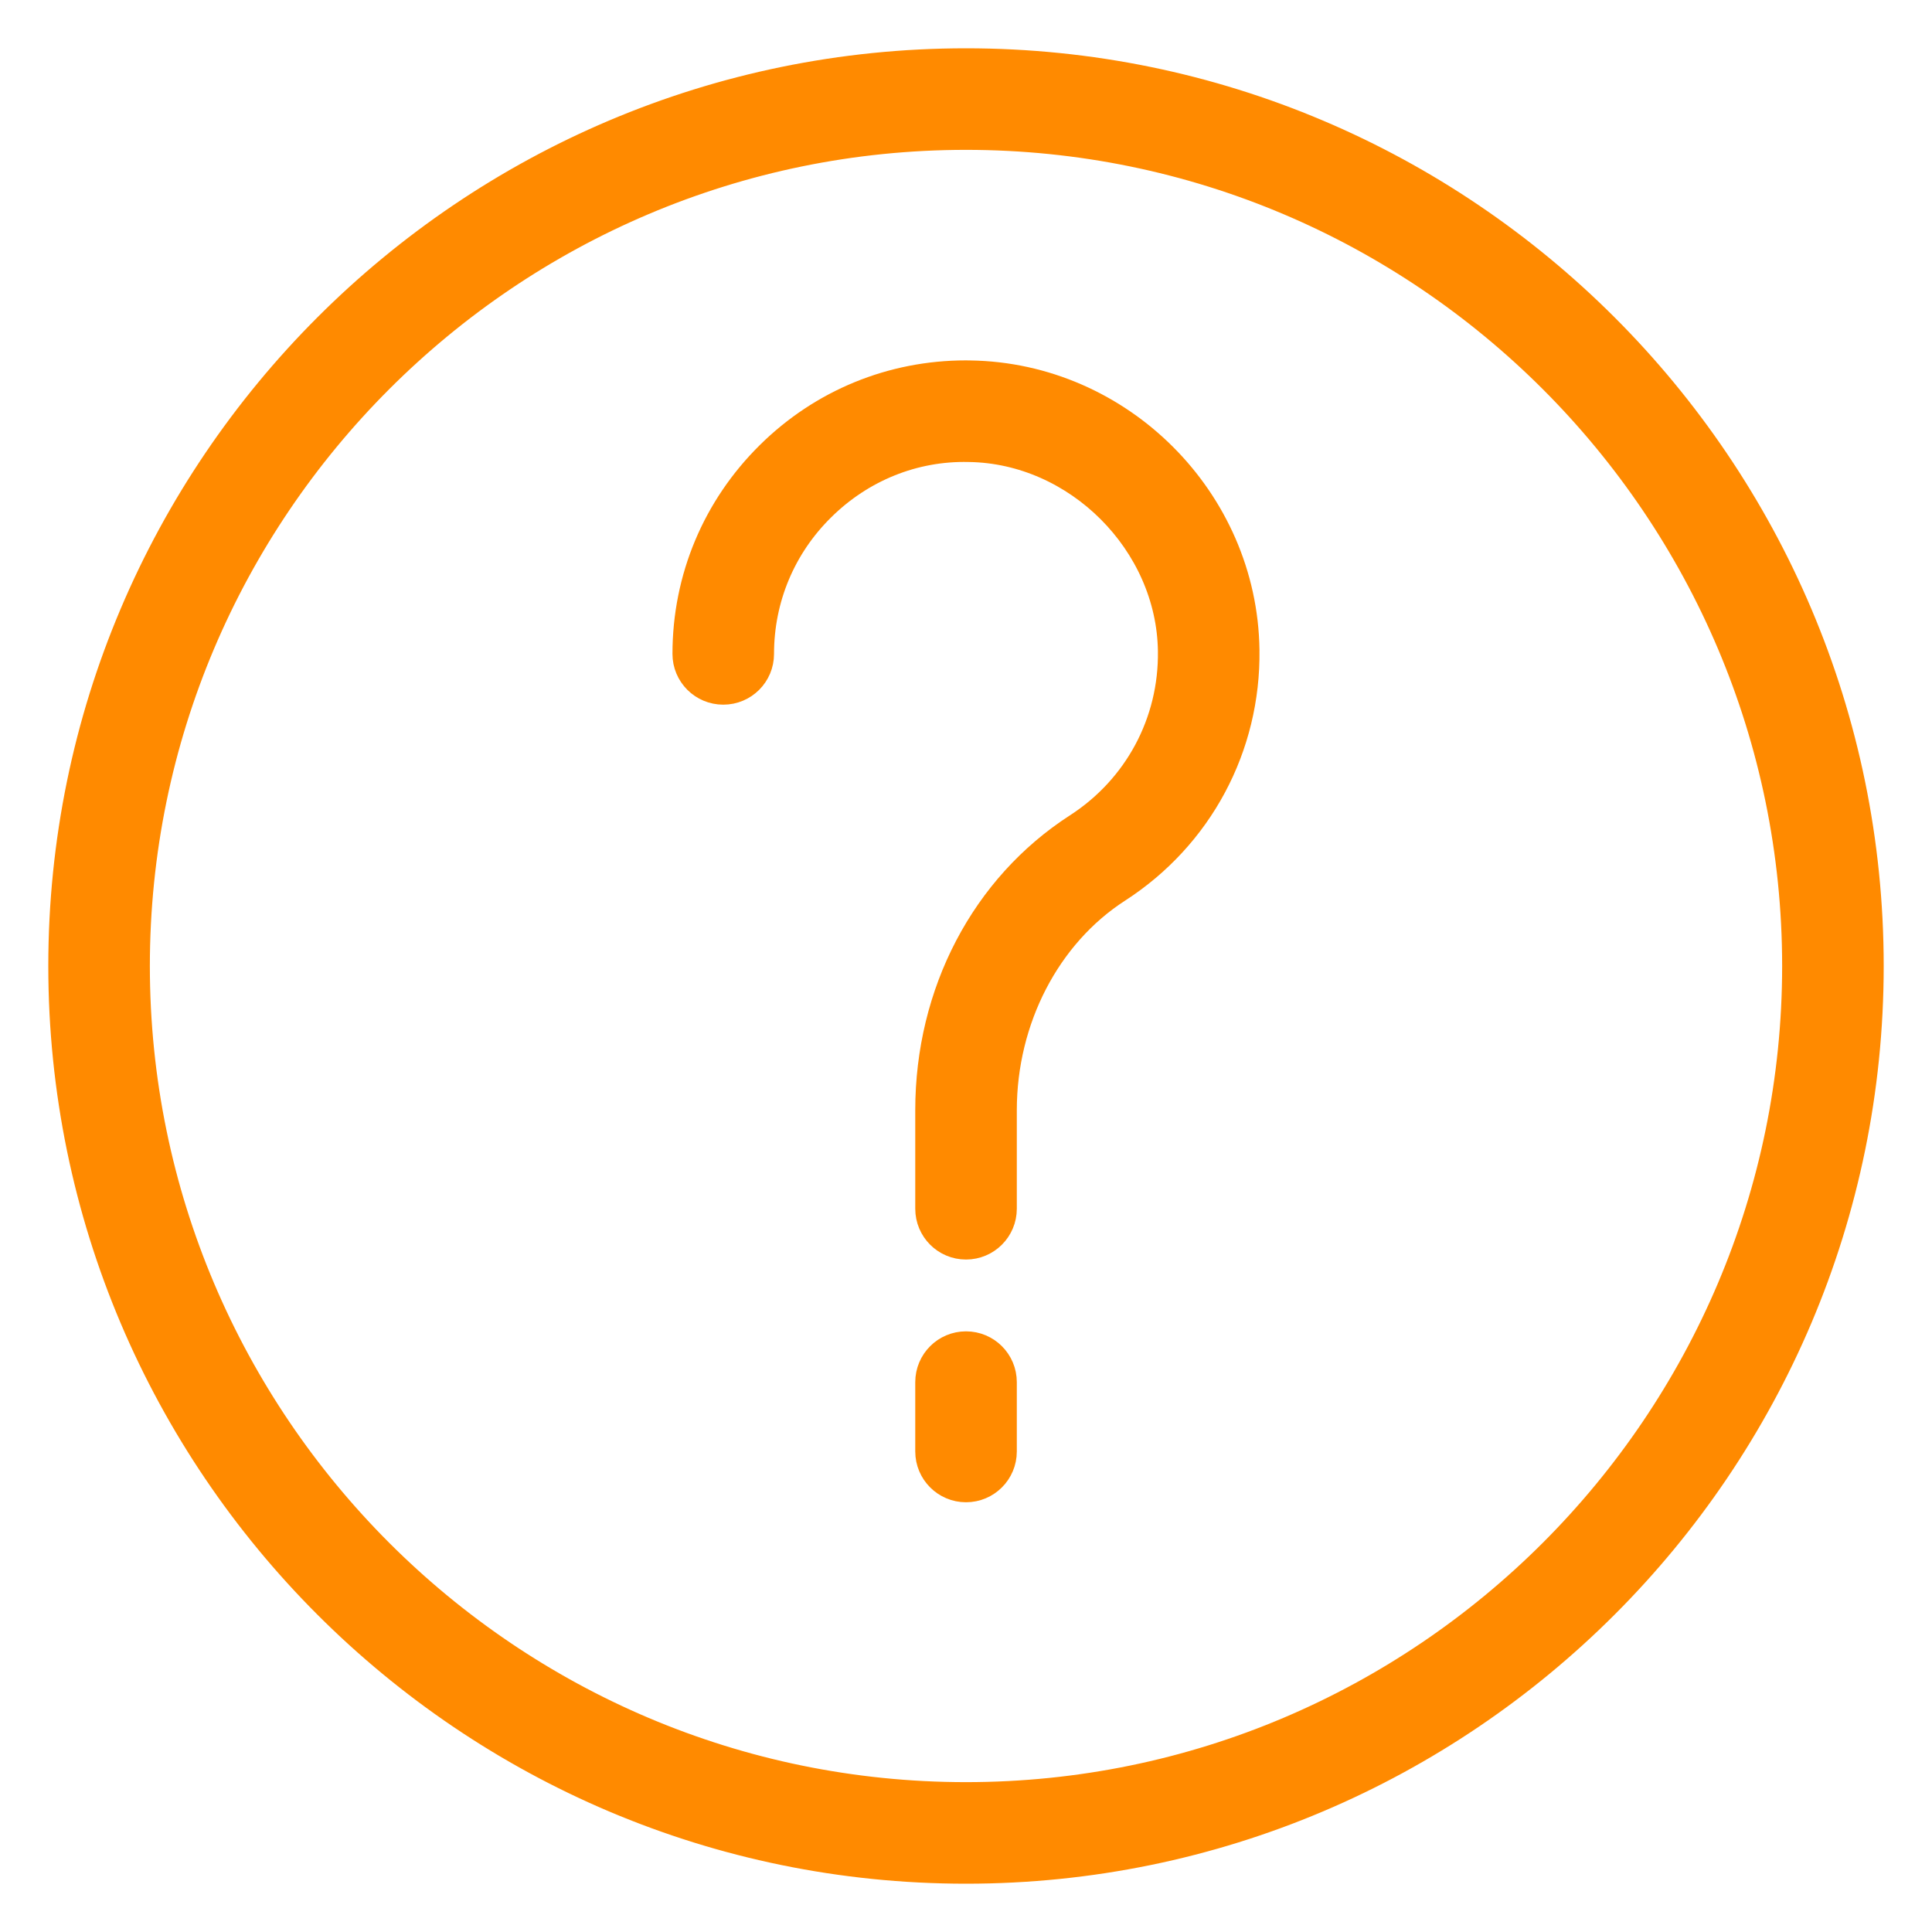 <svg width="30" height="30" viewBox="0 0 30 30" fill="none" xmlns="http://www.w3.org/2000/svg">
<path d="M15 1C7.28 1 1 7.28 1 15C1 22.72 7.28 29 15 29C22.72 29 29 22.72 29 15C29 7.28 22.72 1 15 1ZM15 27.923C7.875 27.923 2.077 22.125 2.077 15C2.077 7.875 7.875 2.077 15 2.077C22.125 2.077 27.923 7.875 27.923 15C27.923 22.125 22.125 27.923 15 27.923Z" fill="#FF8A00" stroke="#FF8A00" stroke-width="0.5"/>
<path d="M15 20.923C14.703 20.923 14.462 21.164 14.462 21.462V22.538C14.462 22.836 14.703 23.077 15 23.077C15.298 23.077 15.539 22.836 15.539 22.538V21.462C15.539 21.164 15.298 20.923 15 20.923Z" fill="#FF8A00" stroke="#FF8A00" stroke-width="0.5"/>
<path d="M15.061 5.847C15.04 5.847 15.02 5.846 14.999 5.846C13.86 5.846 12.788 6.285 11.976 7.087C11.149 7.903 10.692 8.992 10.692 10.154C10.692 10.452 10.933 10.692 11.231 10.692C11.529 10.692 11.769 10.452 11.769 10.154C11.769 9.283 12.111 8.465 12.732 7.854C13.352 7.241 14.179 6.903 15.046 6.924C16.748 6.947 18.207 8.405 18.23 10.108C18.246 11.23 17.692 12.262 16.749 12.871C15.317 13.795 14.462 15.428 14.462 17.239V18.769C14.462 19.067 14.702 19.308 15 19.308C15.298 19.308 15.539 19.067 15.539 18.769V17.239C15.539 15.816 16.226 14.49 17.333 13.776C18.59 12.965 19.328 11.588 19.307 10.092C19.275 7.784 17.37 5.879 15.061 5.847Z" fill="#FF8A00" stroke="#FF8A00" stroke-width="0.5"/>
</svg>
